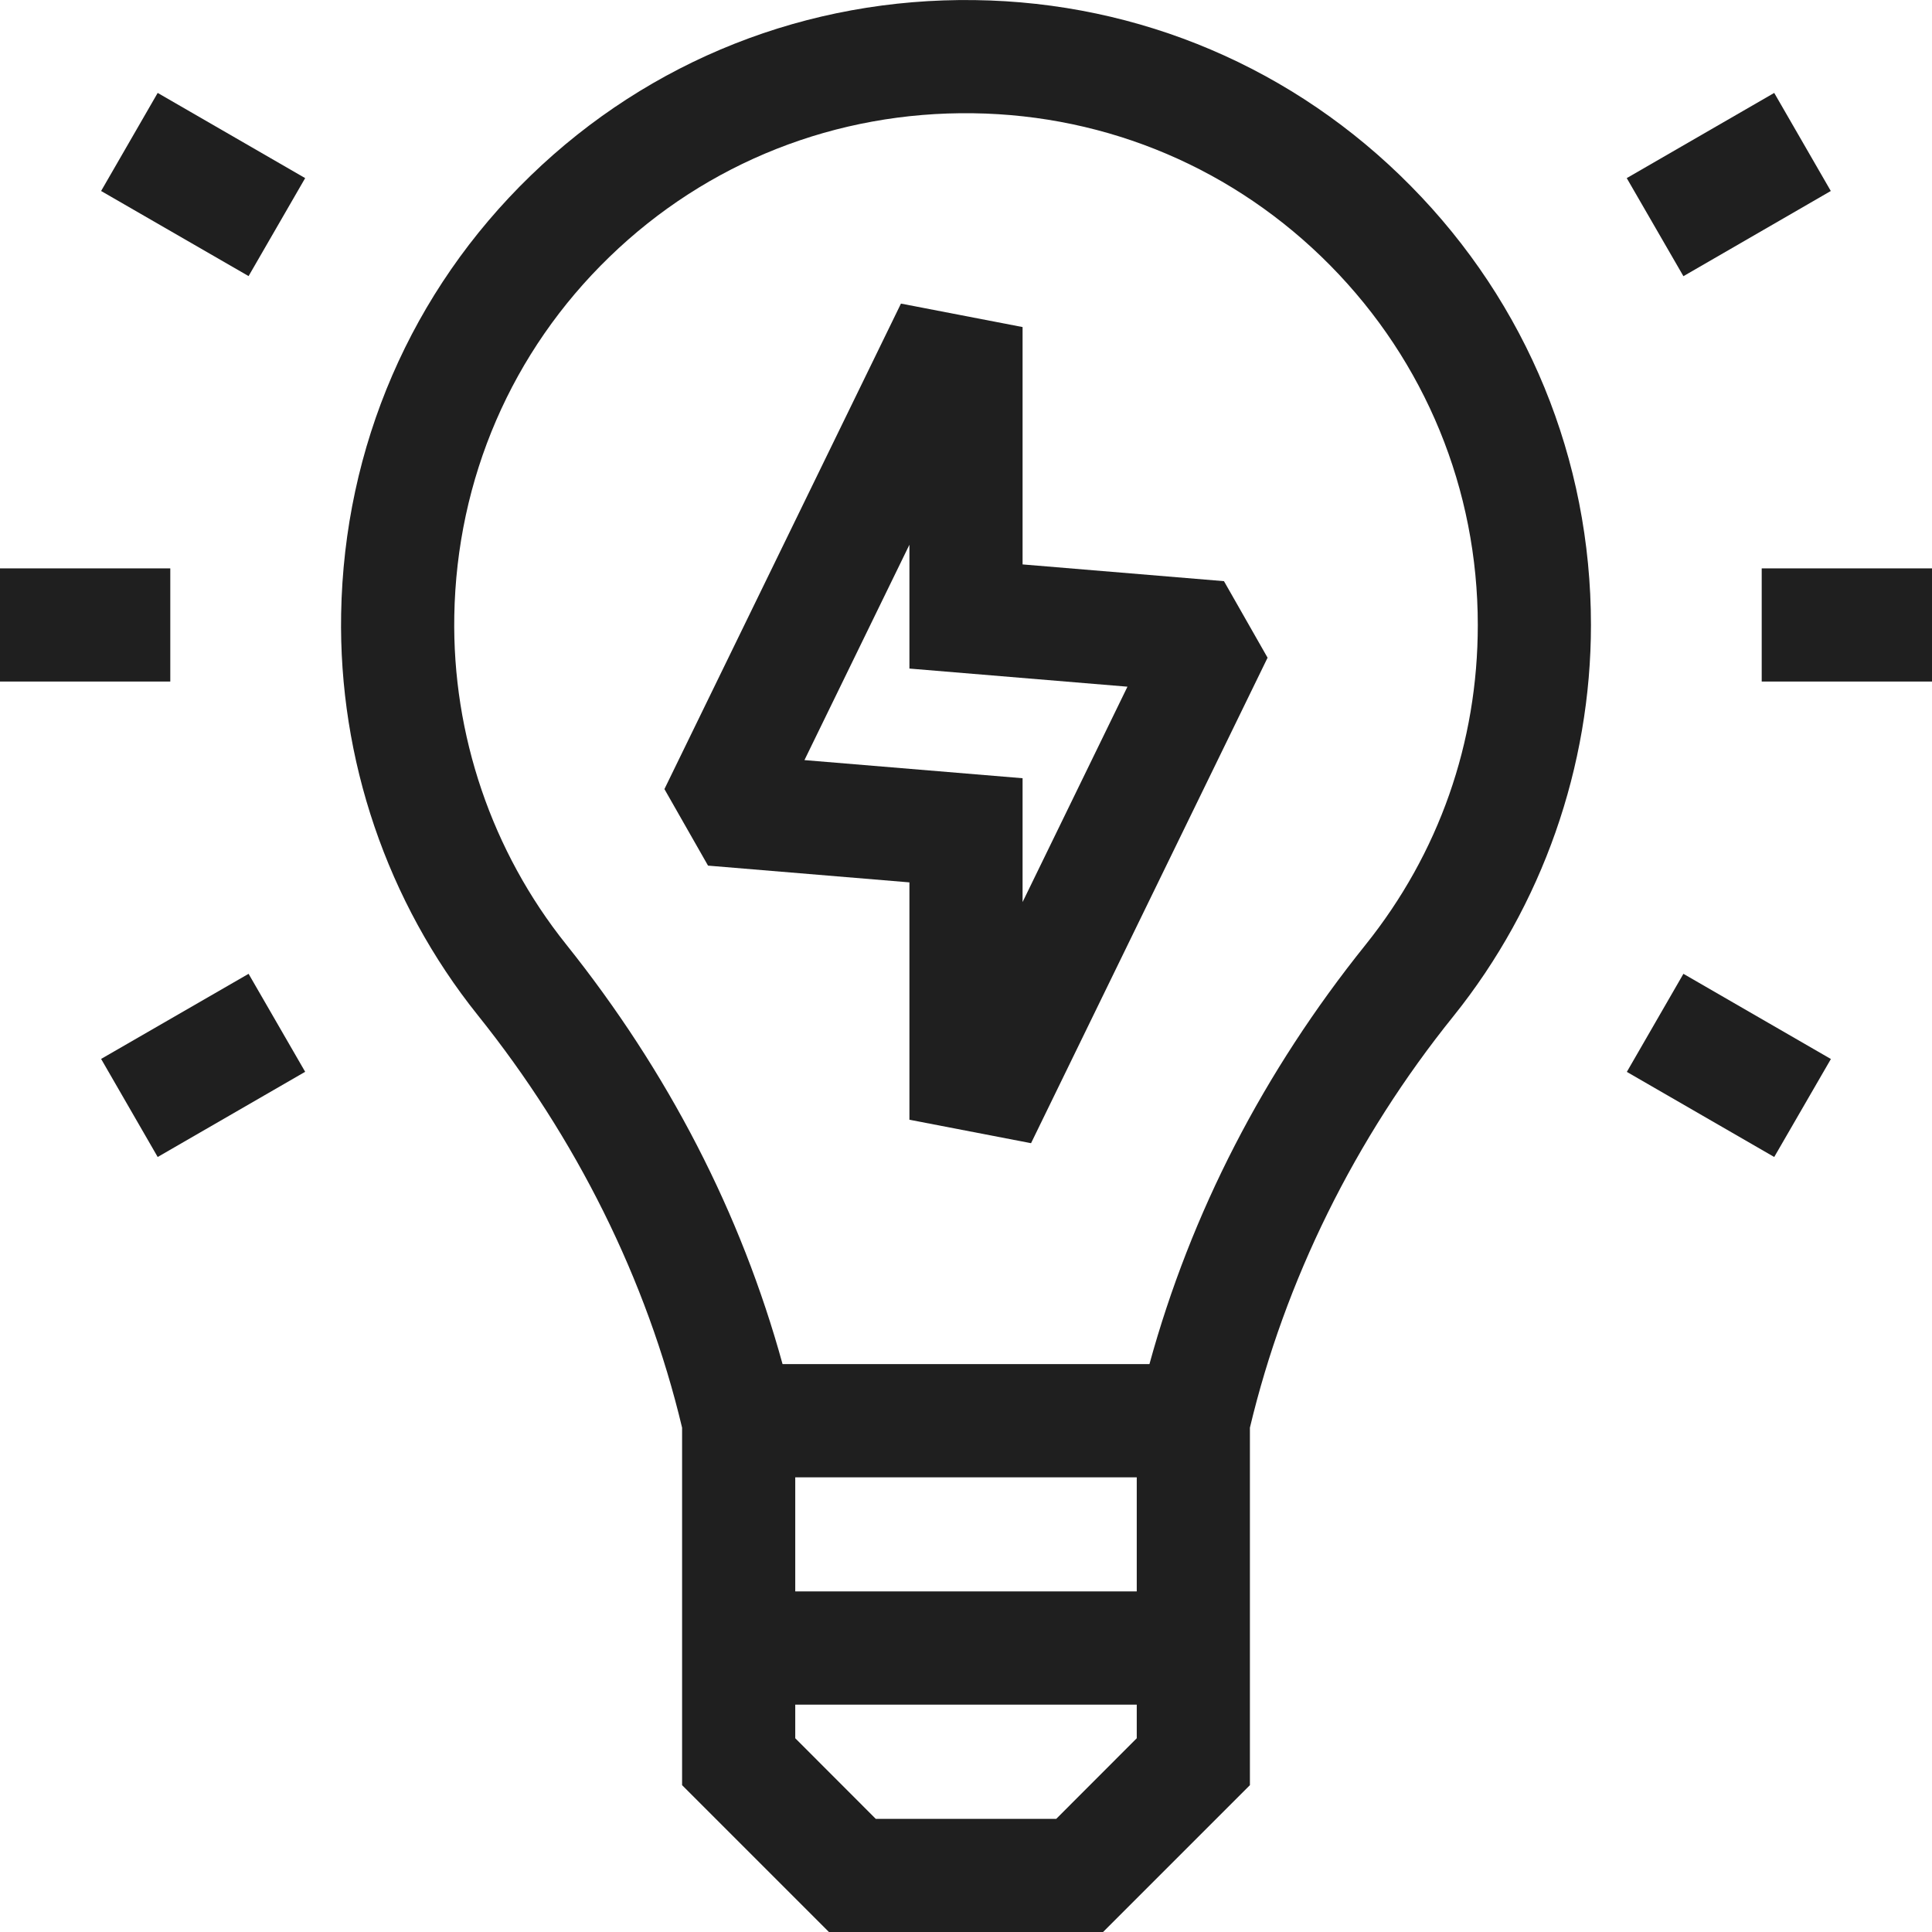 <svg width="21" height="21" viewBox="0 0 21 21" fill="none" xmlns="http://www.w3.org/2000/svg">
<path d="M0 6.178H1.851V7.408H0V6.178Z" fill="#1F1F1F"/>
<path d="M19.149 6.178H21V7.408H19.149V6.178Z" fill="#1F1F1F"/>
<path d="M17.683 11.651L18.298 10.585L19.901 11.511L19.285 12.576L17.683 11.651Z" fill="#1F1F1F"/>
<path d="M1.099 2.076L1.714 1.01L3.317 1.936L2.702 3.001L1.099 2.076Z" fill="#1F1F1F"/>
<path d="M1.099 11.51L2.702 10.585L3.317 11.65L1.714 12.576L1.099 11.51Z" fill="#1F1F1F"/>
<path d="M17.682 1.936L19.285 1.01L19.9 2.076L18.298 3.002L17.682 1.936Z" fill="#1F1F1F"/>
<path d="M11.115 6.135V3.555L9.793 3.3L7.222 8.577L7.696 9.409L9.885 9.591V12.171L11.207 12.426L13.778 7.149L13.304 6.317L11.115 6.135ZM11.115 9.805V8.459L8.744 8.262L9.885 5.921V7.267L12.255 7.464L11.115 9.805Z" fill="#1F1F1F"/>
<path d="M10.594 0.001C8.777 -0.024 7.064 0.654 5.768 1.909C4.471 3.164 3.74 4.856 3.708 6.672C3.68 8.253 4.207 9.802 5.192 11.033C6.264 12.37 7.031 13.91 7.414 15.518V19.404L9.01 21H11.99L13.586 19.404V15.518C13.966 13.925 14.724 12.378 15.801 11.042C16.763 9.843 17.293 8.334 17.293 6.793C17.293 4.995 16.598 3.3 15.334 2.021C14.072 0.742 12.389 0.025 10.594 0.001ZM12.356 16.058V17.298H8.644V16.058H12.356ZM11.481 19.77H9.519L8.644 18.894V18.529H12.356V18.894L11.481 19.77ZM14.841 10.272C13.735 11.65 12.946 13.181 12.494 14.827H8.506C8.055 13.188 7.264 11.654 6.153 10.264C5.347 9.256 4.915 7.988 4.938 6.693C4.964 5.205 5.563 3.82 6.624 2.793C7.684 1.765 9.089 1.21 10.577 1.231C12.047 1.251 13.425 1.838 14.459 2.885C15.493 3.933 16.063 5.321 16.063 6.793C16.063 8.073 15.64 9.276 14.841 10.272Z" fill="#1F1F1F"/>
</svg>
